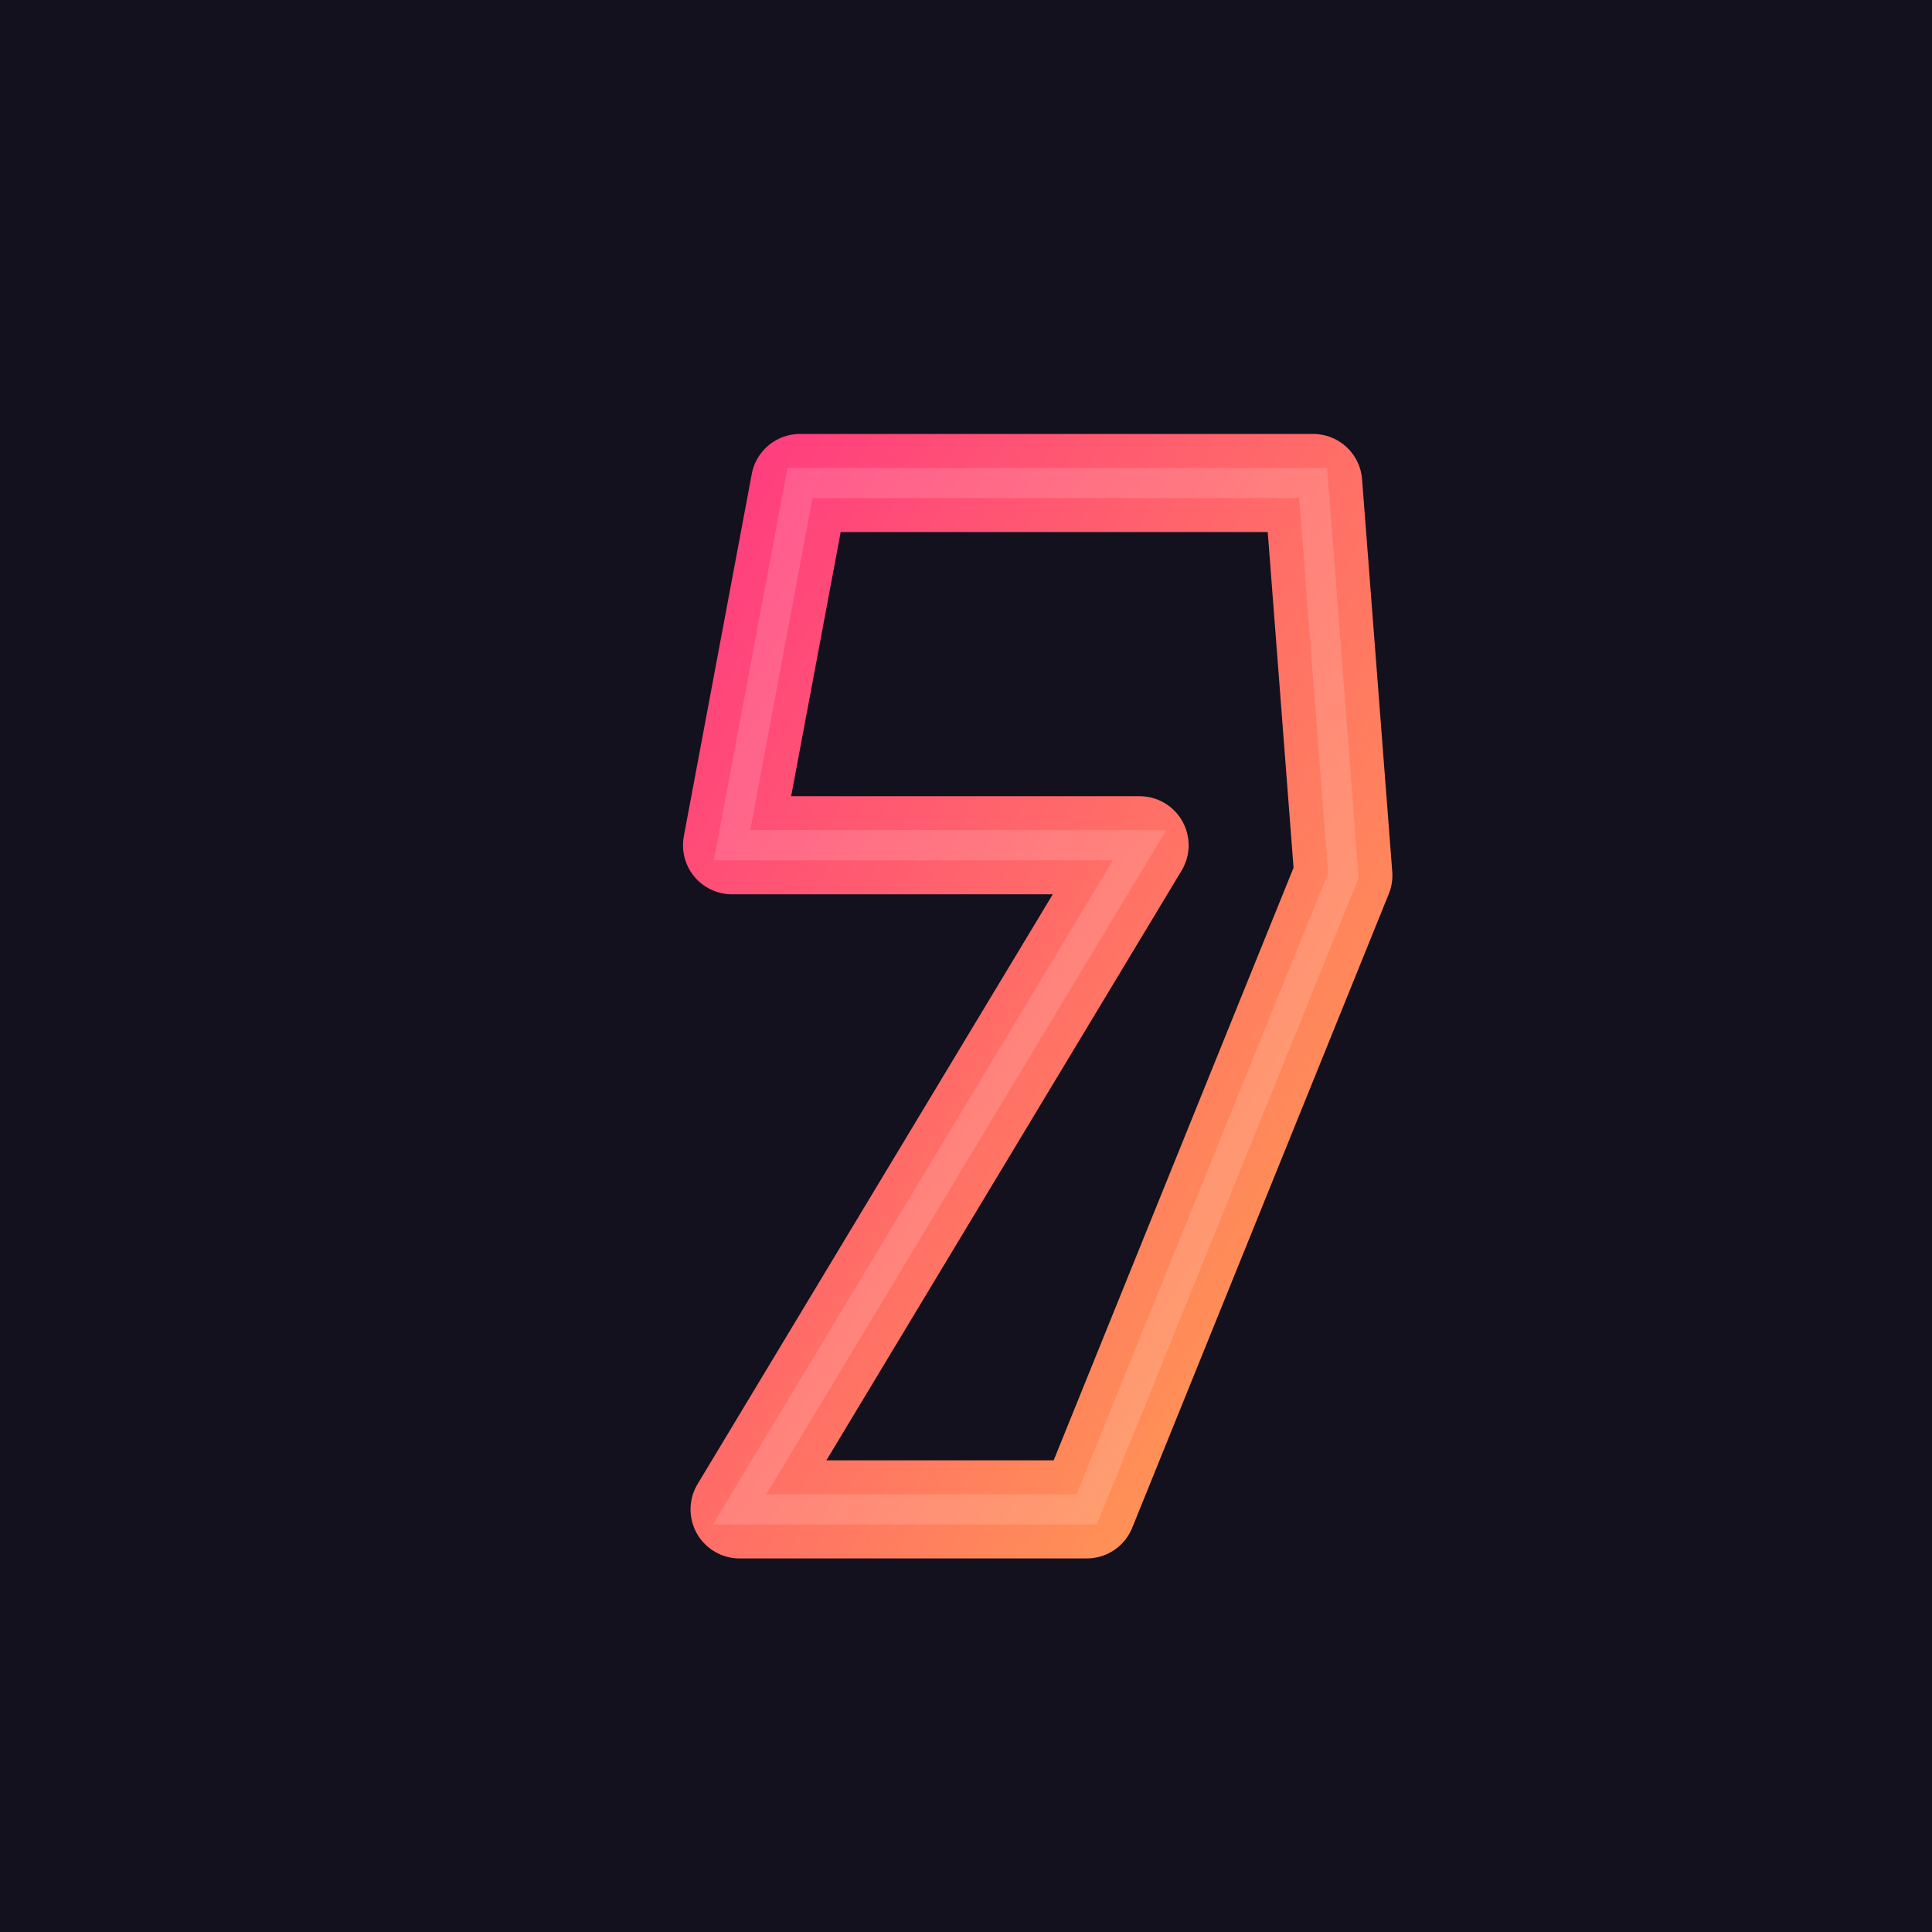 <svg width="512" height="512" viewBox="0 0 512 512" xmlns="http://www.w3.org/2000/svg">
  <defs>
    <linearGradient id="neon" x1="0" y1="0" x2="1" y2="1">
      <stop offset="0%" stop-color="#FF3D7F"/>
      <stop offset="100%" stop-color="#FFA14E"/>
    </linearGradient>
    <filter id="glow">
      <feGaussianBlur stdDeviation="8" result="b"/>
      <feMerge>
        <feMergeNode in="b"/>
        <feMergeNode in="SourceGraphic"/>
      </feMerge>
    </filter>
  </defs>
  <rect width="512" height="512" fill="#12111D"/>
  <path d="M348 128H212l-18 96h108L196 400h92L356 232l-8-104Z" fill="none" stroke="url(#neon)" stroke-width="26" stroke-linejoin="round" filter="url(#glow)"/>
  <path d="M348 128H212l-18 96h108L196 400h92L356 232l-8-104Z" fill="none" stroke="white" stroke-opacity="0.14" stroke-width="8"/>
</svg>
